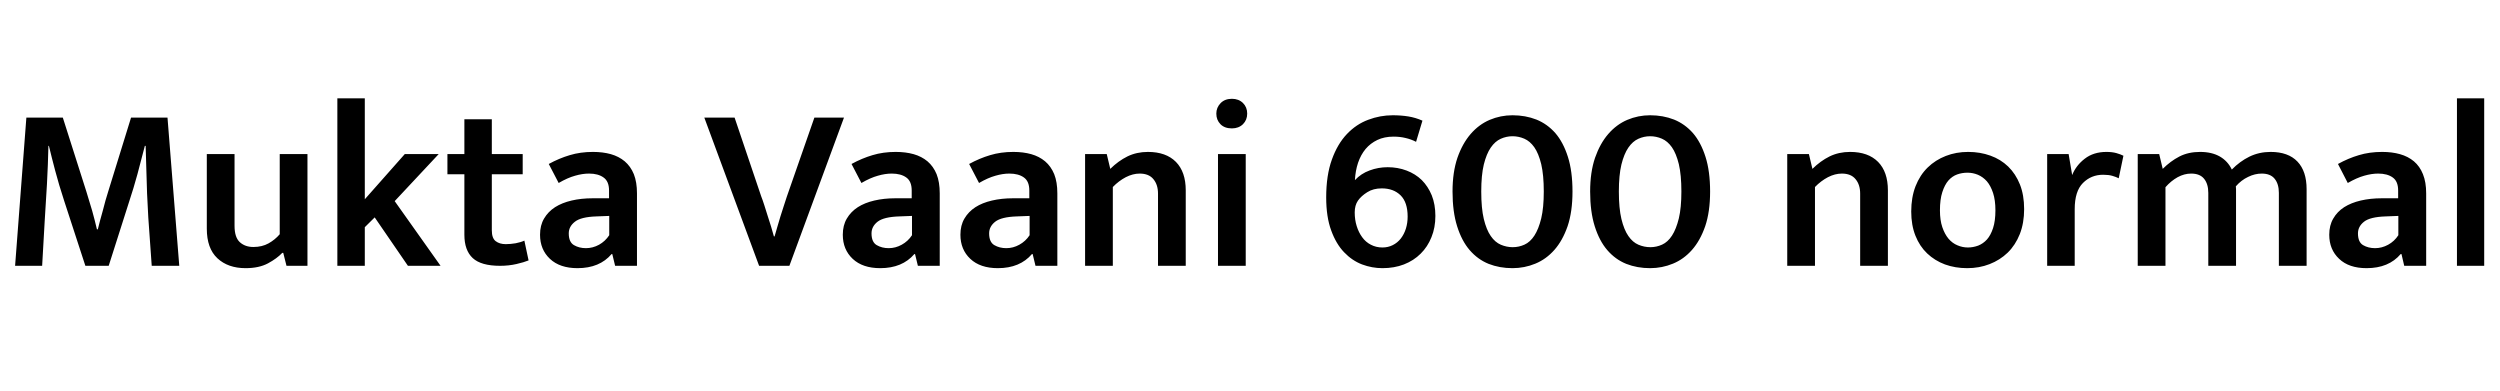 <svg xmlns="http://www.w3.org/2000/svg" xmlns:xlink="http://www.w3.org/1999/xlink" width="255.072" height="39.888"><path fill="black" d="M1.54 27.12L2.69 12L6.41 12L8.81 19.54Q9.12 20.52 9.40 21.49Q9.67 22.46 9.89 23.40L9.89 23.40L9.98 23.40Q10.08 22.99 10.21 22.50Q10.34 22.01 10.49 21.49Q10.63 20.98 10.76 20.47Q10.90 19.97 11.04 19.54L11.04 19.54L13.37 12L17.09 12L18.29 27.12L15.48 27.12Q15.29 24.65 15.13 22.19Q14.98 19.73 14.93 17.26L14.93 17.26L14.86 14.88L14.78 14.88Q14.42 16.30 14.02 17.78Q13.61 19.27 13.20 20.50L13.20 20.50L11.09 27.12L8.71 27.12L6.55 20.50Q6 18.82 5.63 17.41Q5.26 16.01 4.99 14.88L4.99 14.88L4.94 14.88Q4.90 16.75 4.79 18.79Q4.68 20.83 4.56 22.56L4.56 22.56L4.30 27.12L1.54 27.12ZM28.54 23.90L28.54 15.72L31.37 15.72L31.37 27.12L29.23 27.12L28.90 25.80L28.80 25.80Q28.25 26.38 27.34 26.87Q26.42 27.36 25.06 27.36L25.06 27.36Q23.26 27.36 22.18 26.35Q21.10 25.34 21.10 23.33L21.10 23.33L21.10 15.72L23.93 15.72L23.93 23.04Q23.93 24.22 24.47 24.71Q25.01 25.20 25.85 25.20L25.85 25.20Q26.74 25.20 27.40 24.83Q28.06 24.46 28.54 23.90L28.54 23.90ZM38.23 22.18L37.22 23.18L37.22 27.12L34.42 27.12L34.42 10.03L37.22 10.03L37.22 20.33L41.30 15.72L44.76 15.72L40.27 20.52L44.95 27.12L41.62 27.12L38.23 22.18ZM53.33 15.72L53.33 17.78L50.18 17.78L50.18 23.50Q50.18 24.31 50.58 24.61Q50.98 24.91 51.60 24.91L51.60 24.91Q52.08 24.91 52.61 24.82Q53.14 24.72 53.50 24.55L53.50 24.55L53.93 26.57Q53.47 26.76 52.69 26.94Q51.91 27.12 51.02 27.12L51.02 27.12Q49.08 27.12 48.23 26.33Q47.38 25.54 47.38 23.95L47.38 23.95L47.38 17.78L45.65 17.78L45.65 15.72L47.38 15.72L47.38 12.17L50.18 12.17L50.18 15.72L53.33 15.72ZM57.00 18.67L55.99 16.73Q57.05 16.15 58.13 15.83Q59.21 15.50 60.50 15.50L60.50 15.50Q61.51 15.50 62.33 15.73Q63.14 15.96 63.74 16.46Q64.34 16.97 64.67 17.77Q64.99 18.58 64.99 19.73L64.99 19.73L64.99 27.12L62.76 27.12L62.47 25.92L62.40 25.92Q61.18 27.36 58.92 27.36L58.92 27.36Q57.12 27.36 56.11 26.41Q55.10 25.46 55.10 23.95L55.10 23.95Q55.10 22.99 55.51 22.30Q55.92 21.60 56.63 21.14Q57.34 20.69 58.32 20.46Q59.30 20.23 60.46 20.23L60.46 20.23L62.14 20.23L62.14 19.44Q62.14 18.50 61.58 18.11Q61.03 17.71 60.10 17.71L60.10 17.71Q59.42 17.71 58.67 17.93Q57.91 18.14 57.00 18.67L57.00 18.67ZM62.16 24L62.16 22.03L60.86 22.08Q59.28 22.13 58.66 22.62Q58.03 23.11 58.03 23.81L58.03 23.81Q58.03 24.70 58.56 25.01Q59.09 25.32 59.78 25.32L59.78 25.32Q60.48 25.32 61.12 24.97Q61.75 24.62 62.16 24L62.16 24ZM71.86 12L74.95 12L77.66 20.02Q77.81 20.40 77.98 20.93Q78.14 21.46 78.32 22.01Q78.50 22.56 78.67 23.11Q78.84 23.66 78.96 24.12L78.96 24.12L79.03 24.12Q79.15 23.69 79.31 23.15Q79.46 22.61 79.63 22.07Q79.80 21.53 79.97 21.01Q80.14 20.50 80.28 20.06L80.28 20.06L83.09 12L86.11 12L80.54 27.12L77.45 27.12L71.86 12ZM87.89 18.67L86.88 16.73Q87.94 16.15 89.02 15.83Q90.10 15.50 91.39 15.50L91.39 15.50Q92.40 15.50 93.22 15.73Q94.03 15.96 94.63 16.46Q95.23 16.97 95.56 17.77Q95.88 18.58 95.88 19.73L95.88 19.73L95.88 27.12L93.65 27.12L93.36 25.92L93.29 25.92Q92.06 27.36 89.81 27.36L89.81 27.36Q88.01 27.36 87.00 26.41Q85.99 25.46 85.99 23.95L85.99 23.95Q85.99 22.99 86.40 22.30Q86.81 21.60 87.52 21.14Q88.22 20.69 89.21 20.46Q90.19 20.23 91.34 20.23L91.34 20.23L93.02 20.23L93.02 19.44Q93.02 18.50 92.47 18.11Q91.92 17.71 90.98 17.71L90.98 17.71Q90.31 17.71 89.56 17.93Q88.80 18.14 87.89 18.67L87.89 18.67ZM93.05 24L93.05 22.03L91.75 22.08Q90.17 22.13 89.54 22.62Q88.92 23.11 88.92 23.81L88.92 23.81Q88.92 24.70 89.45 25.01Q89.98 25.32 90.67 25.32L90.67 25.32Q91.37 25.32 92.00 24.97Q92.64 24.62 93.05 24L93.05 24ZM99.89 18.67L98.88 16.73Q99.94 16.15 101.02 15.83Q102.10 15.50 103.39 15.50L103.39 15.50Q104.40 15.50 105.22 15.73Q106.03 15.96 106.63 16.46Q107.23 16.97 107.56 17.77Q107.88 18.58 107.88 19.73L107.88 19.73L107.88 27.12L105.65 27.12L105.36 25.92L105.29 25.92Q104.06 27.36 101.81 27.36L101.81 27.36Q100.01 27.36 99.00 26.41Q97.99 25.46 97.99 23.95L97.99 23.95Q97.99 22.99 98.40 22.30Q98.81 21.60 99.52 21.14Q100.22 20.69 101.21 20.46Q102.19 20.23 103.34 20.23L103.34 20.23L105.02 20.23L105.02 19.44Q105.02 18.50 104.47 18.11Q103.92 17.71 102.98 17.71L102.98 17.71Q102.31 17.71 101.56 17.93Q100.80 18.14 99.89 18.67L99.89 18.67ZM105.05 24L105.05 22.03L103.75 22.08Q102.17 22.13 101.54 22.62Q100.92 23.11 100.92 23.81L100.92 23.81Q100.92 24.70 101.45 25.01Q101.98 25.32 102.67 25.32L102.67 25.32Q103.37 25.32 104.00 24.97Q104.64 24.62 105.05 24L105.05 24ZM113.54 19.08L113.54 27.12L110.71 27.12L110.71 15.72L112.92 15.72L113.28 17.23Q114.10 16.42 115.03 15.96Q115.97 15.50 117.12 15.50L117.12 15.50Q118.97 15.50 119.98 16.52Q120.98 17.54 120.98 19.42L120.98 19.42L120.98 27.12L118.15 27.12L118.15 19.75Q118.15 18.84 117.68 18.28Q117.22 17.71 116.28 17.71L116.28 17.71Q115.58 17.71 114.86 18.08Q114.14 18.46 113.54 19.08L113.54 19.08ZM127.10 27.12L124.27 27.12L124.27 15.72L127.10 15.72L127.10 27.12ZM125.69 13.10L125.69 13.10Q124.94 13.10 124.52 12.67Q124.10 12.24 124.10 11.59L124.10 11.59Q124.10 10.97 124.54 10.52Q124.97 10.08 125.69 10.08L125.69 10.08Q126.38 10.08 126.82 10.51Q127.25 10.94 127.25 11.59L127.25 11.59Q127.25 12.24 126.82 12.67Q126.38 13.10 125.69 13.10ZM142.10 11.76L142.10 11.76Q142.94 11.76 143.69 11.88Q144.43 12 145.13 12.31L145.13 12.31L144.48 14.47Q143.98 14.21 143.41 14.08Q142.85 13.94 142.18 13.94L142.18 13.94Q141.24 13.94 140.53 14.28Q139.82 14.62 139.33 15.20Q138.84 15.79 138.56 16.61Q138.29 17.42 138.24 18.38L138.24 18.38Q138.86 17.71 139.74 17.39Q140.62 17.06 141.58 17.06L141.58 17.06Q142.61 17.06 143.51 17.40Q144.41 17.74 145.06 18.37Q145.70 19.01 146.08 19.93Q146.45 20.86 146.45 22.03L146.45 22.03Q146.45 23.23 146.05 24.20Q145.66 25.18 144.95 25.88Q144.24 26.59 143.24 26.98Q142.25 27.36 141.05 27.36L141.05 27.36Q139.99 27.36 138.97 26.98Q137.95 26.59 137.14 25.74Q136.32 24.89 135.82 23.51Q135.31 22.13 135.31 20.14L135.31 20.14Q135.31 17.88 135.89 16.28Q136.46 14.69 137.42 13.68Q138.38 12.67 139.60 12.22Q140.81 11.76 142.10 11.76ZM138.22 21.67L138.22 21.67Q138.22 22.42 138.42 23.06Q138.62 23.71 138.98 24.20Q139.34 24.70 139.87 24.97Q140.40 25.25 141.05 25.25L141.05 25.25Q141.62 25.25 142.10 25.01Q142.58 24.77 142.92 24.34Q143.26 23.90 143.44 23.33Q143.62 22.75 143.62 22.10L143.62 22.10Q143.62 20.64 142.90 19.93Q142.18 19.22 140.98 19.22L140.98 19.22Q140.11 19.22 139.50 19.61Q138.89 19.99 138.55 20.47L138.55 20.47Q138.22 20.95 138.22 21.67ZM154.32 11.76L154.32 11.76Q155.64 11.76 156.76 12.20Q157.87 12.65 158.69 13.58Q159.50 14.52 159.97 16.00Q160.44 17.47 160.44 19.54L160.44 19.54Q160.44 21.60 159.94 23.08Q159.43 24.55 158.59 25.50Q157.75 26.45 156.65 26.90Q155.54 27.36 154.32 27.36L154.32 27.36Q153.00 27.36 151.88 26.92Q150.77 26.47 149.95 25.52Q149.14 24.58 148.67 23.09Q148.20 21.60 148.20 19.54L148.20 19.54Q148.20 17.57 148.70 16.10Q149.21 14.64 150.05 13.67Q150.89 12.70 151.99 12.23Q153.10 11.76 154.32 11.76ZM151.13 19.54L151.13 19.54Q151.13 21.24 151.39 22.34Q151.66 23.45 152.10 24.08Q152.54 24.72 153.13 24.97Q153.72 25.22 154.34 25.22L154.34 25.22Q154.97 25.22 155.54 24.96Q156.12 24.70 156.55 24.04Q156.98 23.38 157.25 22.28Q157.51 21.19 157.51 19.54L157.51 19.54Q157.51 17.86 157.25 16.75Q156.98 15.65 156.54 15.02Q156.10 14.40 155.52 14.15Q154.94 13.90 154.32 13.90L154.32 13.90Q153.70 13.90 153.12 14.16Q152.54 14.42 152.10 15.06Q151.66 15.70 151.39 16.79Q151.13 17.88 151.13 19.54ZM168.36 11.76L168.36 11.76Q169.68 11.76 170.80 12.20Q171.91 12.65 172.73 13.58Q173.54 14.52 174.01 16.00Q174.48 17.47 174.48 19.54L174.48 19.54Q174.48 21.60 173.98 23.08Q173.47 24.55 172.63 25.50Q171.79 26.45 170.69 26.90Q169.58 27.36 168.36 27.36L168.36 27.36Q167.04 27.36 165.92 26.92Q164.81 26.47 163.99 25.52Q163.18 24.58 162.71 23.09Q162.24 21.60 162.24 19.54L162.24 19.54Q162.24 17.57 162.74 16.10Q163.25 14.64 164.09 13.67Q164.93 12.70 166.03 12.23Q167.14 11.76 168.36 11.76ZM165.17 19.54L165.17 19.54Q165.17 21.24 165.43 22.34Q165.70 23.45 166.14 24.08Q166.58 24.72 167.17 24.97Q167.76 25.22 168.38 25.22L168.38 25.22Q169.01 25.22 169.58 24.96Q170.16 24.70 170.59 24.04Q171.02 23.38 171.29 22.28Q171.55 21.19 171.55 19.54L171.55 19.54Q171.55 17.86 171.29 16.75Q171.02 15.65 170.58 15.02Q170.14 14.40 169.56 14.15Q168.98 13.90 168.36 13.90L168.36 13.90Q167.74 13.90 167.16 14.16Q166.58 14.42 166.14 15.06Q165.70 15.70 165.43 16.79Q165.17 17.88 165.17 19.54ZM185.18 19.08L185.18 27.12L182.35 27.12L182.35 15.72L184.56 15.72L184.92 17.23Q185.74 16.42 186.67 15.96Q187.61 15.50 188.76 15.50L188.76 15.50Q190.61 15.50 191.62 16.52Q192.62 17.54 192.62 19.42L192.62 19.42L192.62 27.12L189.79 27.12L189.79 19.75Q189.79 18.84 189.32 18.28Q188.86 17.71 187.92 17.71L187.92 17.71Q187.22 17.71 186.50 18.08Q185.78 18.46 185.18 19.08L185.18 19.08ZM206.52 21.34L206.52 21.34Q206.52 22.75 206.08 23.88Q205.63 25.01 204.84 25.78Q204.05 26.54 202.99 26.95Q201.94 27.36 200.71 27.36L200.71 27.36Q199.49 27.36 198.44 26.98Q197.40 26.59 196.63 25.86Q195.86 25.13 195.43 24.05Q195.00 22.97 195.00 21.58L195.00 21.58Q195.00 20.14 195.44 19.00Q195.89 17.86 196.68 17.09Q197.47 16.32 198.53 15.91Q199.58 15.50 200.81 15.50L200.81 15.50Q202.03 15.50 203.08 15.88Q204.12 16.25 204.89 16.99Q205.66 17.74 206.09 18.82Q206.52 19.90 206.52 21.34ZM203.59 21.46L203.59 21.46Q203.59 20.42 203.35 19.69Q203.11 18.96 202.72 18.50Q202.32 18.05 201.80 17.83Q201.29 17.62 200.74 17.62L200.74 17.62Q200.18 17.62 199.68 17.80Q199.18 17.98 198.79 18.42Q198.41 18.86 198.17 19.61Q197.93 20.35 197.93 21.46L197.93 21.46Q197.93 22.46 198.17 23.17Q198.41 23.88 198.80 24.35Q199.20 24.82 199.72 25.03Q200.23 25.25 200.78 25.25L200.78 25.25Q201.31 25.25 201.83 25.06Q202.34 24.86 202.73 24.43Q203.11 24 203.35 23.27Q203.59 22.54 203.59 21.46ZM211.68 27.12L208.87 27.12L208.87 15.72L211.06 15.72L211.42 17.86Q211.82 16.87 212.71 16.19Q213.60 15.50 214.92 15.50L214.92 15.50Q215.50 15.50 215.93 15.62Q216.36 15.74 216.65 15.89L216.65 15.89L216.17 18.19Q215.90 18.05 215.52 17.94Q215.14 17.83 214.58 17.83L214.58 17.83Q213.36 17.83 212.52 18.67Q211.68 19.51 211.68 21.34L211.68 21.34L211.68 27.12ZM220.94 19.10L220.94 27.12L218.11 27.12L218.11 15.72L220.30 15.72L220.66 17.23Q221.45 16.44 222.36 15.97Q223.27 15.50 224.47 15.50L224.47 15.50Q225.67 15.50 226.49 15.97Q227.30 16.44 227.71 17.30L227.71 17.30Q228.53 16.46 229.51 15.98Q230.50 15.50 231.67 15.50L231.67 15.50Q233.47 15.50 234.41 16.49Q235.34 17.47 235.34 19.30L235.34 19.30L235.34 27.12L232.51 27.12L232.51 19.68Q232.51 18.77 232.08 18.24Q231.65 17.71 230.76 17.71L230.76 17.71Q230.06 17.71 229.37 18.05Q228.67 18.38 228.12 19.01L228.12 19.01Q228.14 19.18 228.14 19.31Q228.14 19.44 228.14 19.61L228.14 19.61L228.14 27.12L225.31 27.12L225.31 19.68Q225.31 18.77 224.88 18.24Q224.45 17.71 223.56 17.71L223.56 17.71Q222.86 17.71 222.18 18.08Q221.50 18.46 220.94 19.10L220.94 19.10ZM239.54 18.67L238.54 16.73Q239.59 16.15 240.67 15.83Q241.75 15.50 243.05 15.50L243.05 15.50Q244.06 15.50 244.87 15.73Q245.69 15.96 246.29 16.46Q246.89 16.97 247.21 17.77Q247.54 18.58 247.54 19.73L247.54 19.73L247.54 27.12L245.30 27.12L245.02 25.92L244.94 25.92Q243.72 27.36 241.46 27.36L241.46 27.36Q239.66 27.36 238.66 26.41Q237.65 25.46 237.65 23.95L237.65 23.95Q237.65 22.99 238.06 22.30Q238.46 21.60 239.17 21.14Q239.88 20.69 240.86 20.46Q241.85 20.23 243.00 20.23L243.00 20.23L244.68 20.23L244.68 19.44Q244.68 18.50 244.13 18.11Q243.58 17.71 242.64 17.71L242.64 17.71Q241.97 17.71 241.21 17.93Q240.46 18.14 239.54 18.67L239.54 18.67ZM244.70 24L244.70 22.03L243.41 22.08Q241.82 22.13 241.20 22.62Q240.58 23.11 240.58 23.81L240.58 23.81Q240.58 24.70 241.10 25.01Q241.63 25.32 242.33 25.32L242.33 25.32Q243.02 25.32 243.66 24.97Q244.30 24.62 244.70 24L244.70 24ZM253.46 27.12L250.68 27.12L250.68 10.03L253.46 10.03L253.46 27.12Z"/></svg>